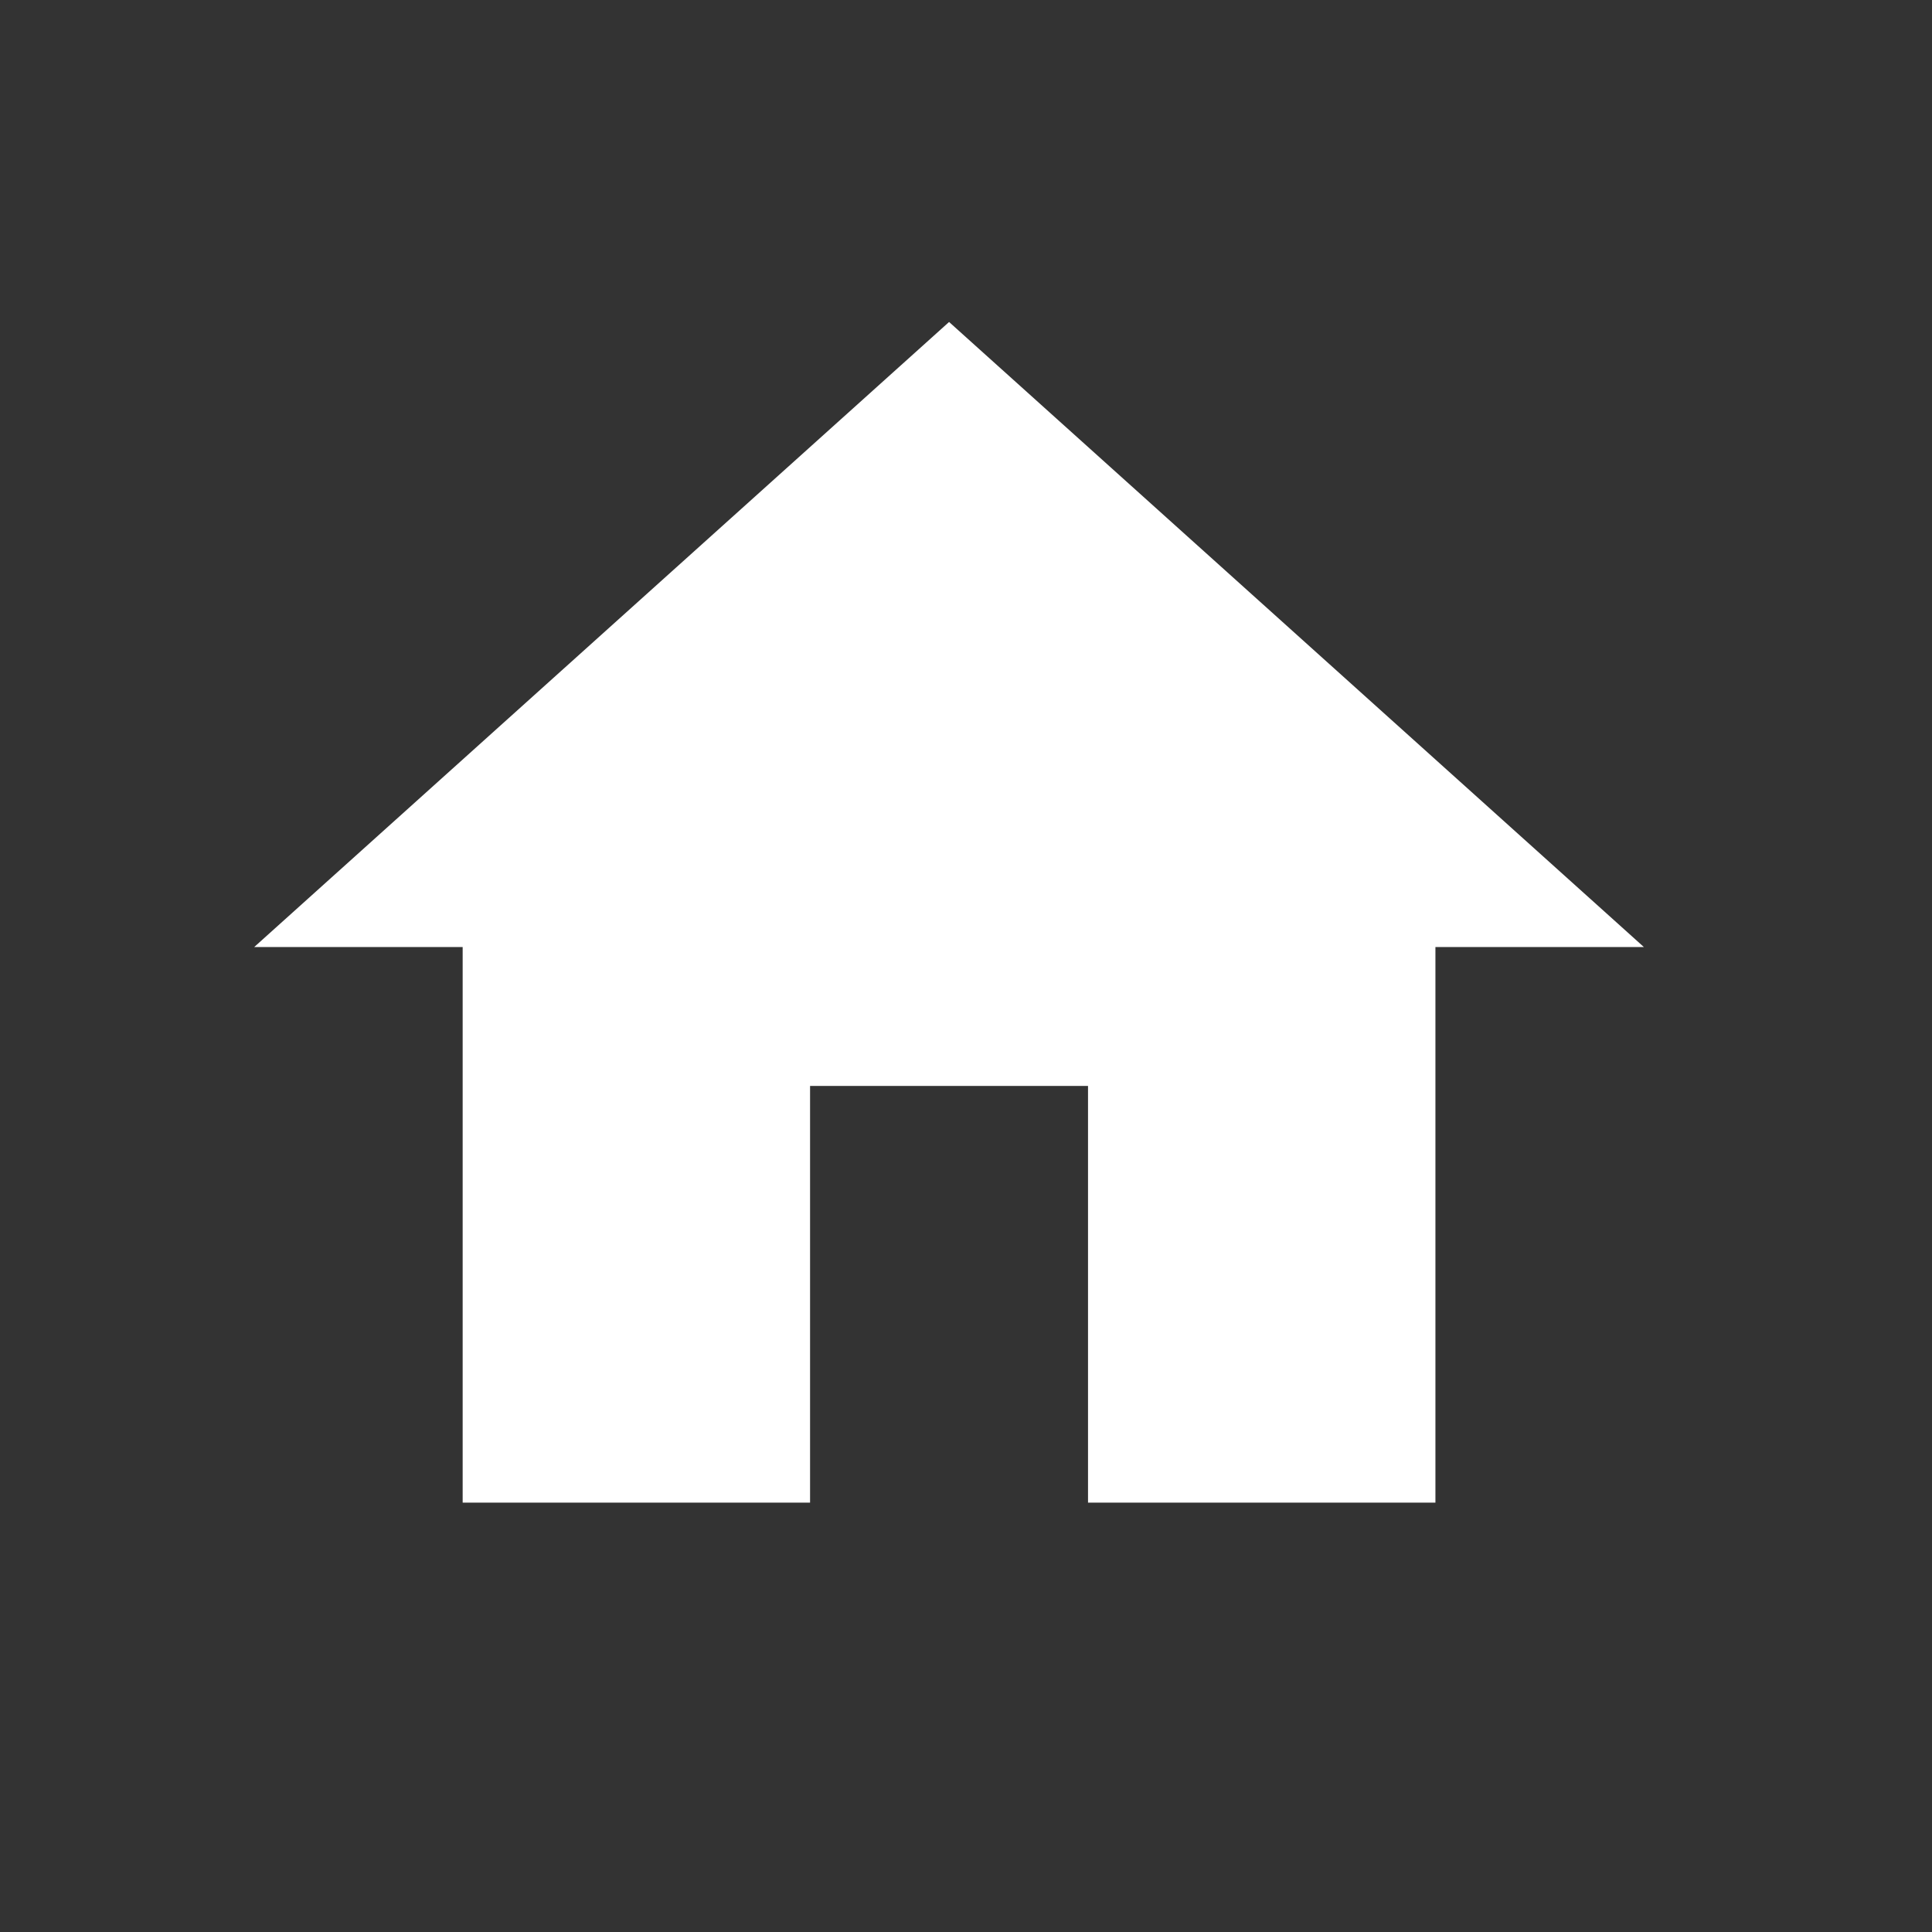 <svg width="38" height="38" viewBox="0 0 38 38" fill="none" xmlns="http://www.w3.org/2000/svg">
<rect x="0" y="0" width="38" height="38" fill="#333333" stroke="none"/>
<path d="M0 6C0 2.686 2.686 0 6 0H32C35.314 0 38 2.686 38 6V32C38 35.314 35.314 38 32 38H6C2.686 38 0 35.314 0 32V6Z"/>
<path d="M15.933 29.555V21.359H21.4V29.555H28.233V18.627H32.333L18.667 6.333L5 18.627H9.1V29.555H15.933Z" fill="white"/>
</svg>
